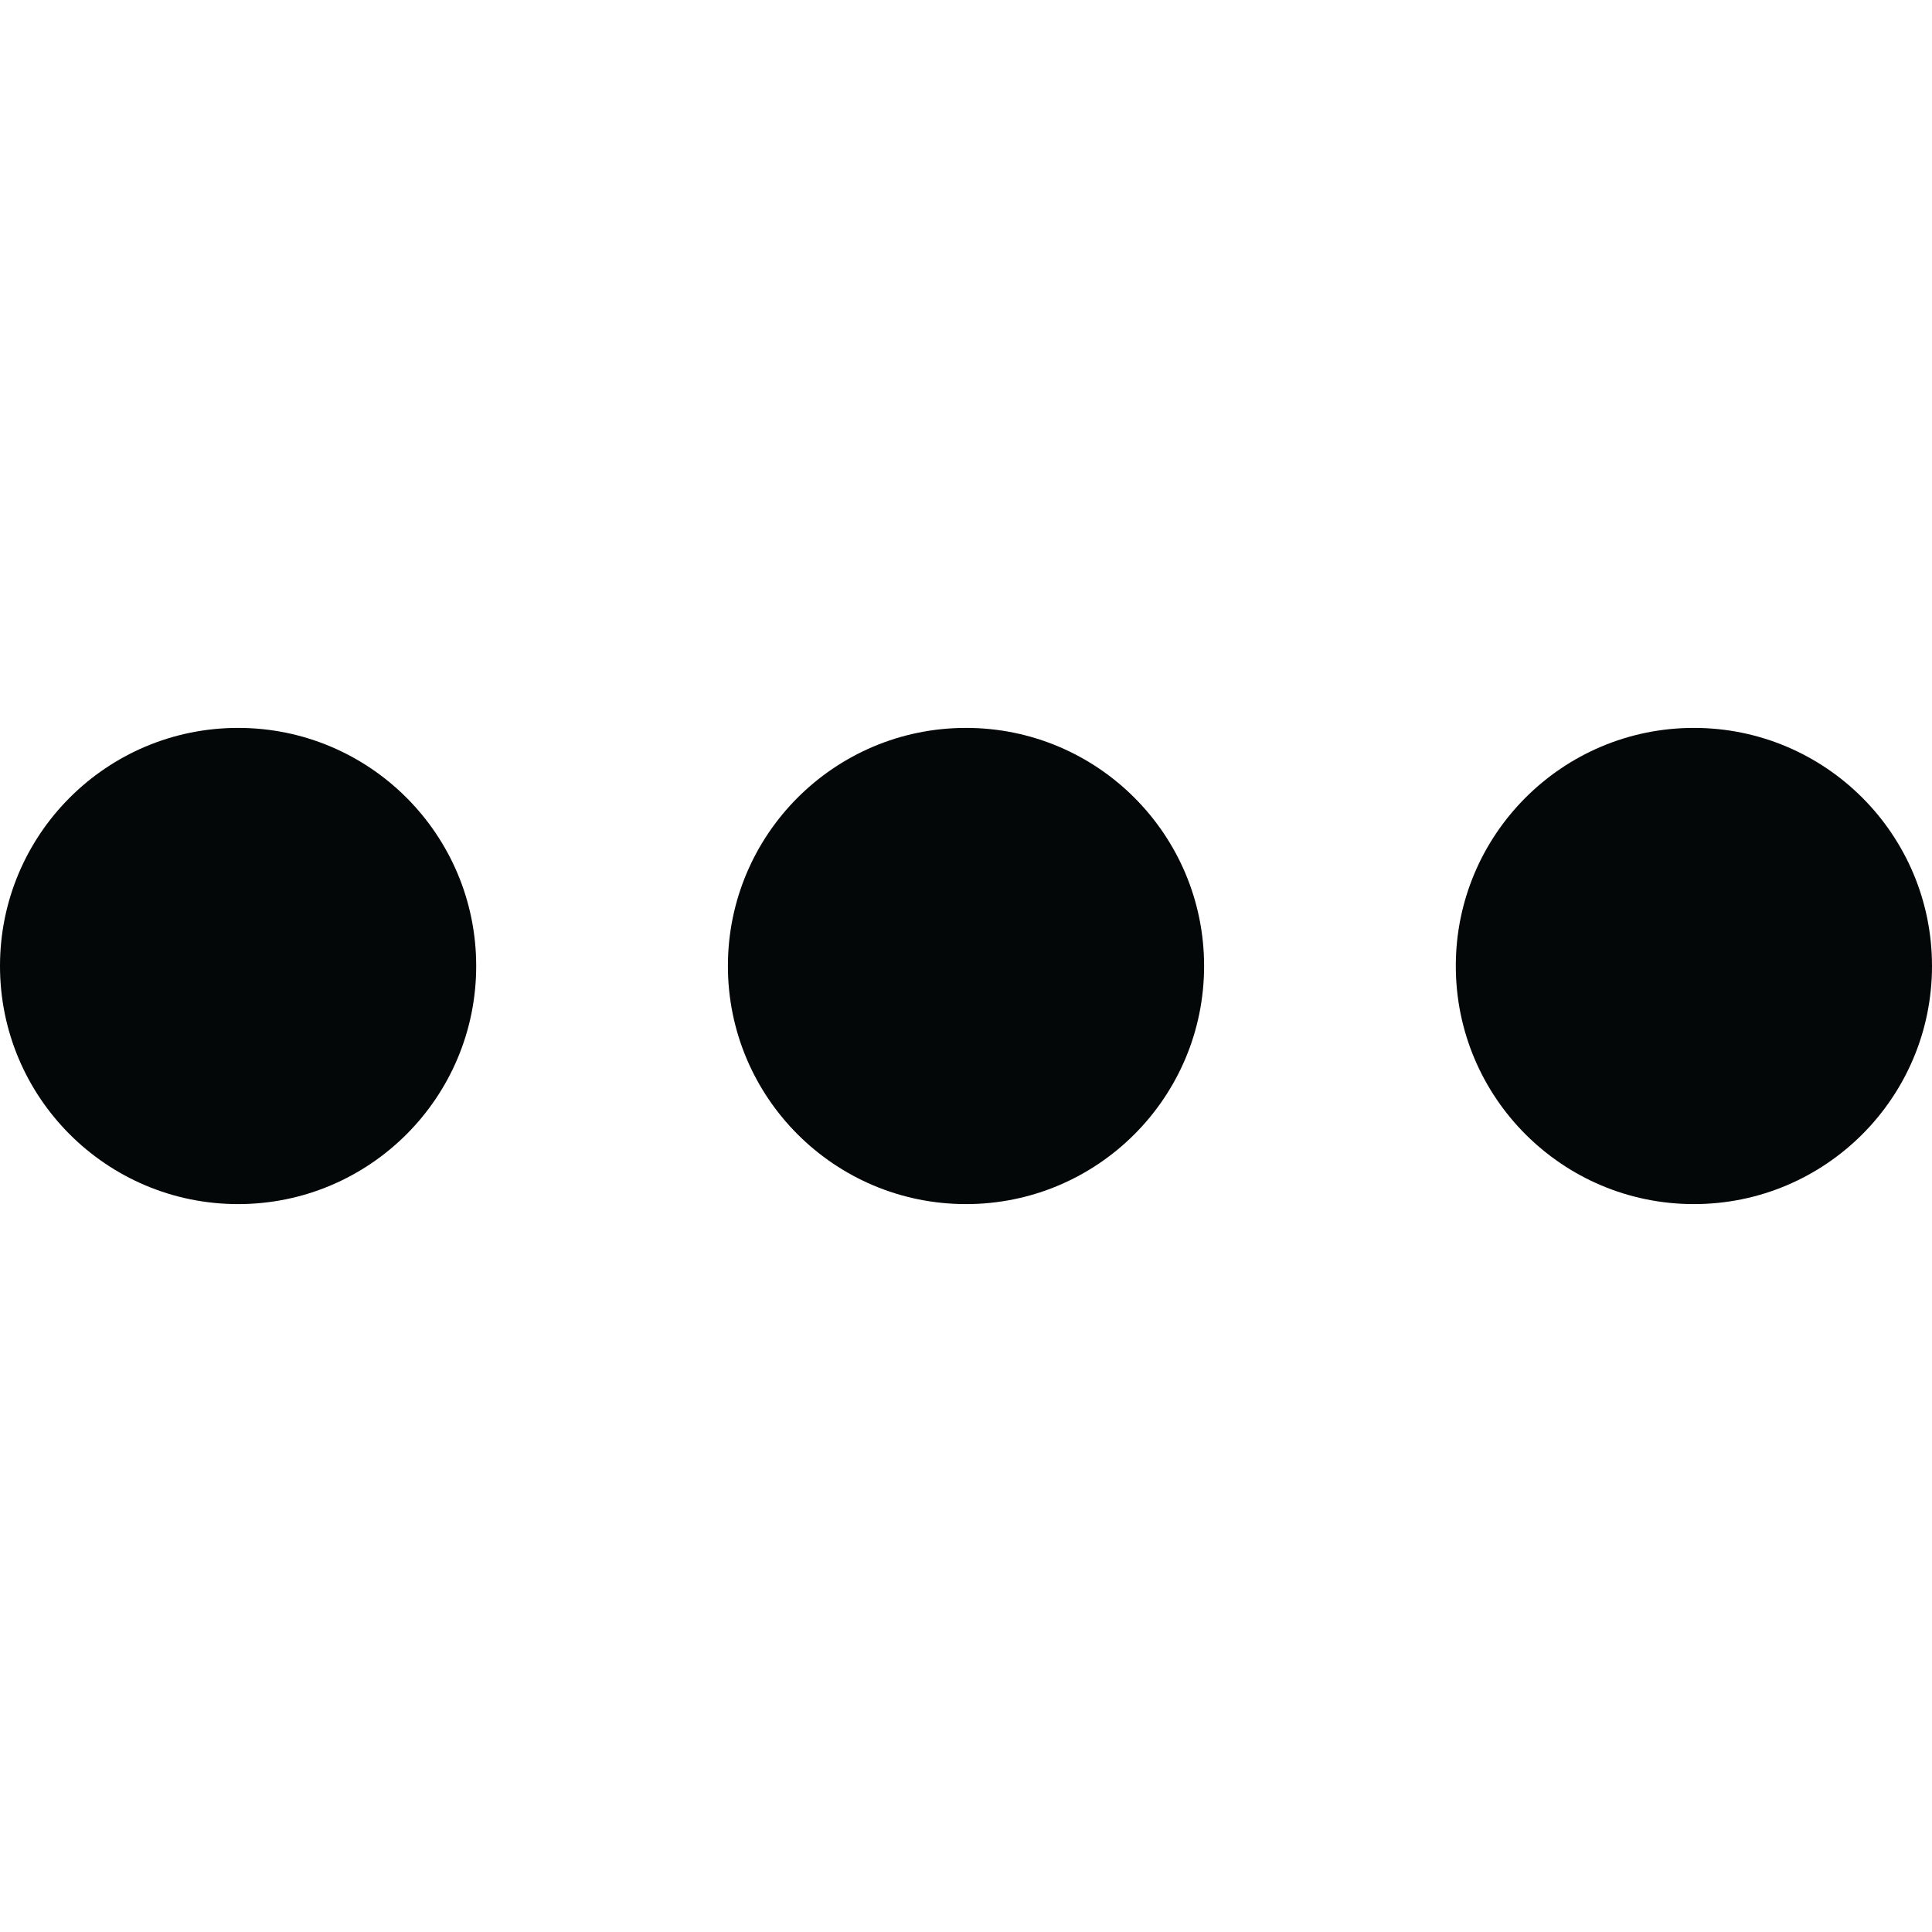 <?xml version="1.0" encoding="utf-8"?>
<!-- Generator: Adobe Illustrator 21.1.0, SVG Export Plug-In . SVG Version: 6.00 Build 0)  -->
<svg version="1.1" id="Layer_70" xmlns="http://www.w3.org/2000/svg" xmlns:xlink="http://www.w3.org/1999/xlink" x="0px" y="0px"
	 viewBox="0 0 28.4 28.4" style="enable-background:new 0 0 28.4 28.4;" xml:space="preserve">
<style type="text/css">
	.st0{fill:#040707;}
</style>
<title>dots-sec</title>
<circle class="st0" cx="3.5" cy="14.2" r="3.5"/>
<circle class="st0" cx="14.2" cy="14.2" r="3.5"/>
<circle class="st0" cx="24.9" cy="14.2" r="3.5"/>
</svg>
